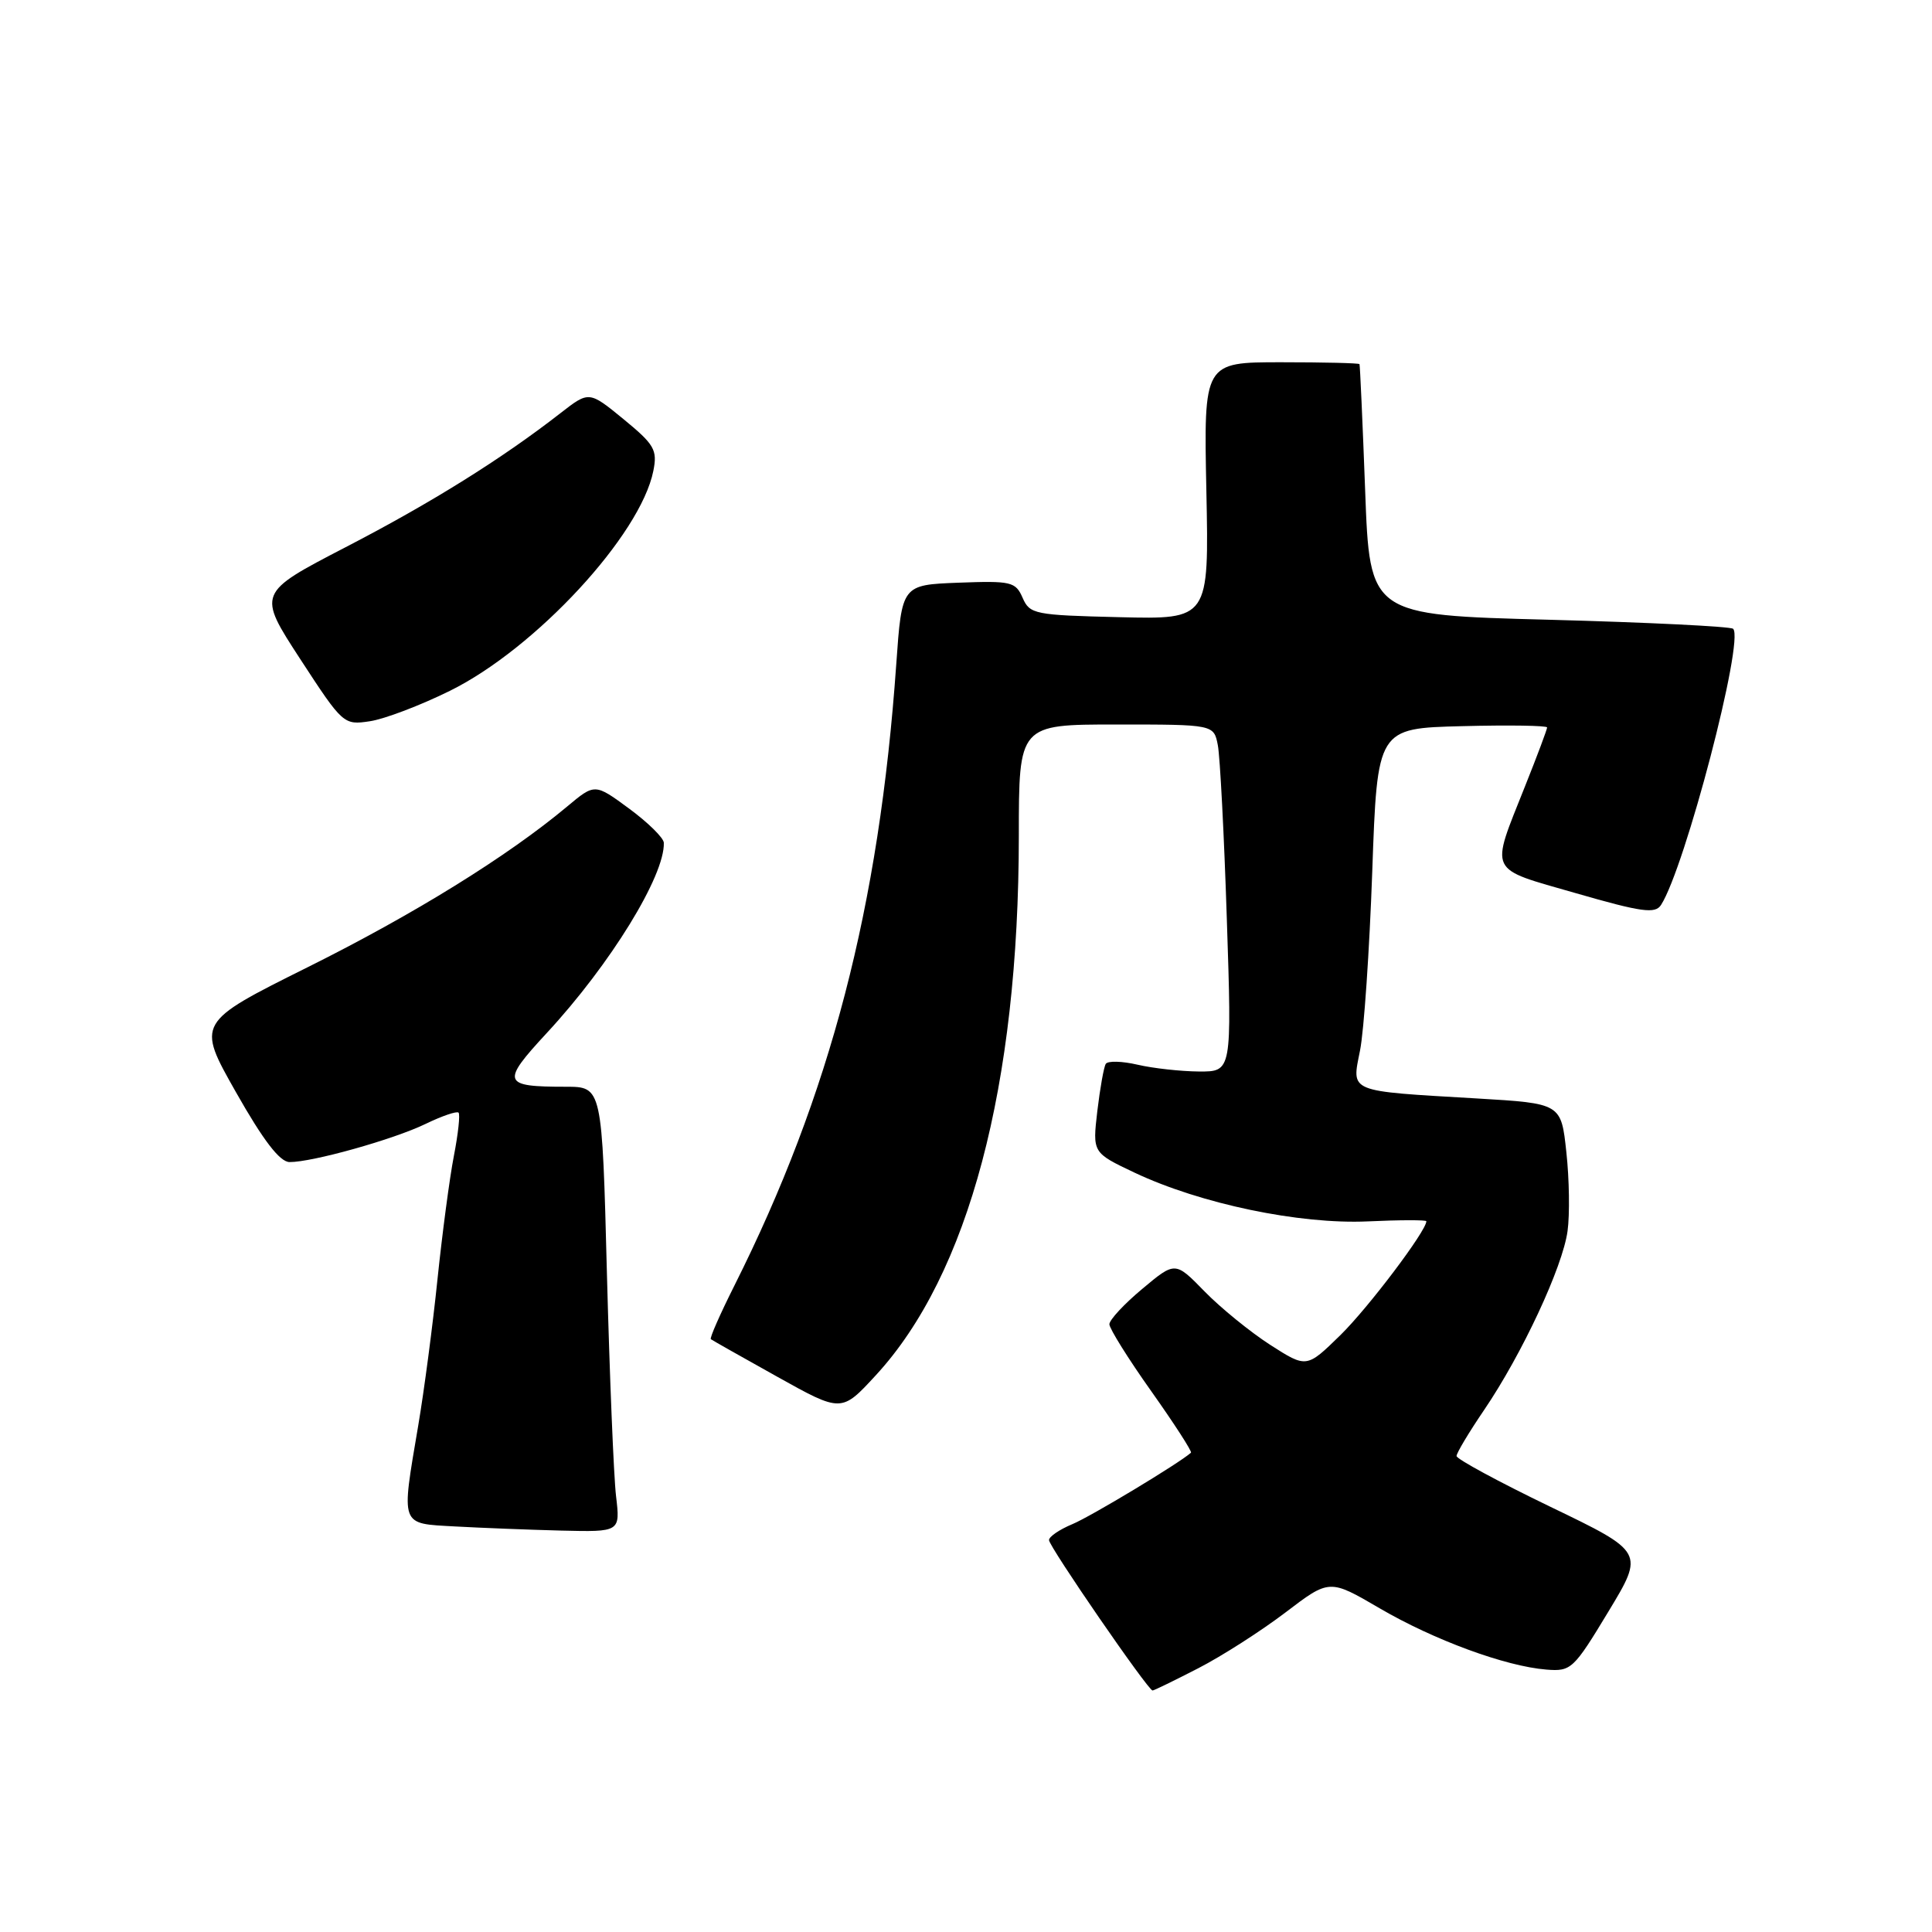 <?xml version="1.0" encoding="UTF-8" standalone="no"?>
<!DOCTYPE svg PUBLIC "-//W3C//DTD SVG 1.1//EN" "http://www.w3.org/Graphics/SVG/1.1/DTD/svg11.dtd" >
<svg xmlns="http://www.w3.org/2000/svg" xmlns:xlink="http://www.w3.org/1999/xlink" version="1.1" viewBox="0 0 256 256">
 <g >
 <path fill="currentColor"
d=" M 158.78 221.05 C 161.93 219.43 167.12 216.10 170.33 213.66 C 176.16 209.22 176.16 209.22 182.80 213.10 C 190.00 217.31 199.49 220.80 204.91 221.23 C 208.18 221.49 208.51 221.18 213.10 213.58 C 217.89 205.66 217.89 205.66 205.44 199.66 C 198.60 196.36 193.00 193.33 193.00 192.93 C 193.00 192.53 194.64 189.79 196.64 186.85 C 201.68 179.43 207.07 167.87 207.71 163.11 C 208.01 160.92 207.94 156.22 207.55 152.67 C 206.86 146.21 206.86 146.21 195.68 145.55 C 178.46 144.54 179.10 144.80 180.21 139.20 C 180.73 136.62 181.46 125.95 181.83 115.50 C 182.50 96.50 182.50 96.50 193.75 96.22 C 199.94 96.06 205.00 96.14 205.00 96.39 C 205.00 96.64 203.69 100.15 202.08 104.17 C 197.44 115.86 197.00 114.95 208.84 118.36 C 217.54 120.87 219.32 121.11 220.09 119.92 C 223.28 114.96 231.16 84.82 229.65 83.32 C 229.34 83.01 218.38 82.47 205.29 82.12 C 181.50 81.50 181.50 81.50 180.89 65.00 C 180.55 55.92 180.21 48.39 180.14 48.25 C 180.06 48.11 175.39 48.00 169.75 48.00 C 159.50 48.00 159.50 48.00 159.85 65.03 C 160.20 82.07 160.20 82.07 148.35 81.78 C 137.09 81.51 136.45 81.39 135.50 79.21 C 134.57 77.08 133.99 76.95 127.00 77.21 C 119.50 77.50 119.50 77.50 118.76 88.00 C 116.50 120.17 110.03 144.99 97.31 170.35 C 95.42 174.12 94.01 177.31 94.19 177.45 C 94.36 177.58 98.33 179.83 103.00 182.43 C 111.50 187.17 111.50 187.17 116.05 182.23 C 128.36 168.88 134.99 143.85 135.00 110.75 C 135.00 96.00 135.00 96.00 147.92 96.00 C 160.84 96.00 160.84 96.00 161.37 98.75 C 161.66 100.26 162.20 110.61 162.56 121.75 C 163.23 142.00 163.23 142.00 158.87 141.98 C 156.46 141.96 152.81 141.56 150.74 141.08 C 148.68 140.60 146.78 140.55 146.52 140.97 C 146.26 141.39 145.76 144.21 145.40 147.23 C 144.76 152.74 144.76 152.74 150.33 155.38 C 159.07 159.51 172.18 162.25 181.24 161.84 C 185.51 161.64 189.00 161.64 189.00 161.82 C 189.00 163.10 181.31 173.28 177.62 176.90 C 173.13 181.29 173.13 181.29 168.31 178.20 C 165.67 176.50 161.75 173.31 159.61 171.12 C 155.72 167.13 155.72 167.13 151.36 170.78 C 148.96 172.78 147.00 174.89 147.00 175.47 C 147.00 176.04 149.50 180.05 152.56 184.36 C 155.62 188.68 157.98 192.34 157.81 192.49 C 156.25 193.89 144.51 200.96 142.09 201.96 C 140.39 202.67 139.00 203.61 139.00 204.07 C 139.00 204.93 152.13 224.00 152.72 224.00 C 152.91 224.00 155.63 222.67 158.78 221.05 Z  M 81.63 198.25 C 81.32 195.64 80.78 182.36 80.42 168.75 C 79.78 144.00 79.78 144.00 74.97 144.00 C 66.55 144.00 66.36 143.46 72.46 136.87 C 80.87 127.79 88.11 116.02 87.96 111.67 C 87.94 111.03 85.87 108.99 83.37 107.15 C 78.82 103.80 78.82 103.80 75.16 106.86 C 67.27 113.46 54.85 121.15 40.77 128.16 C 26.04 135.50 26.04 135.50 31.27 144.73 C 34.89 151.12 37.07 153.96 38.36 153.98 C 41.33 154.01 52.11 151.00 56.40 148.92 C 58.57 147.87 60.53 147.20 60.76 147.43 C 60.99 147.66 60.71 150.24 60.14 153.17 C 59.57 156.10 58.60 163.45 57.97 169.50 C 57.35 175.55 56.20 184.27 55.42 188.88 C 53.14 202.35 52.96 201.85 60.25 202.26 C 63.69 202.45 70.03 202.70 74.34 202.81 C 82.19 203.00 82.19 203.00 81.63 198.25 Z  M 59.63 91.53 C 70.97 85.93 84.87 70.90 86.57 62.40 C 87.13 59.61 86.72 58.91 82.62 55.54 C 78.05 51.80 78.05 51.80 74.27 54.74 C 66.50 60.79 57.15 66.63 45.79 72.51 C 34.09 78.58 34.09 78.58 39.79 87.34 C 45.43 95.99 45.54 96.09 49.00 95.57 C 50.92 95.29 55.71 93.47 59.63 91.53 Z "/>
</g>
</svg>